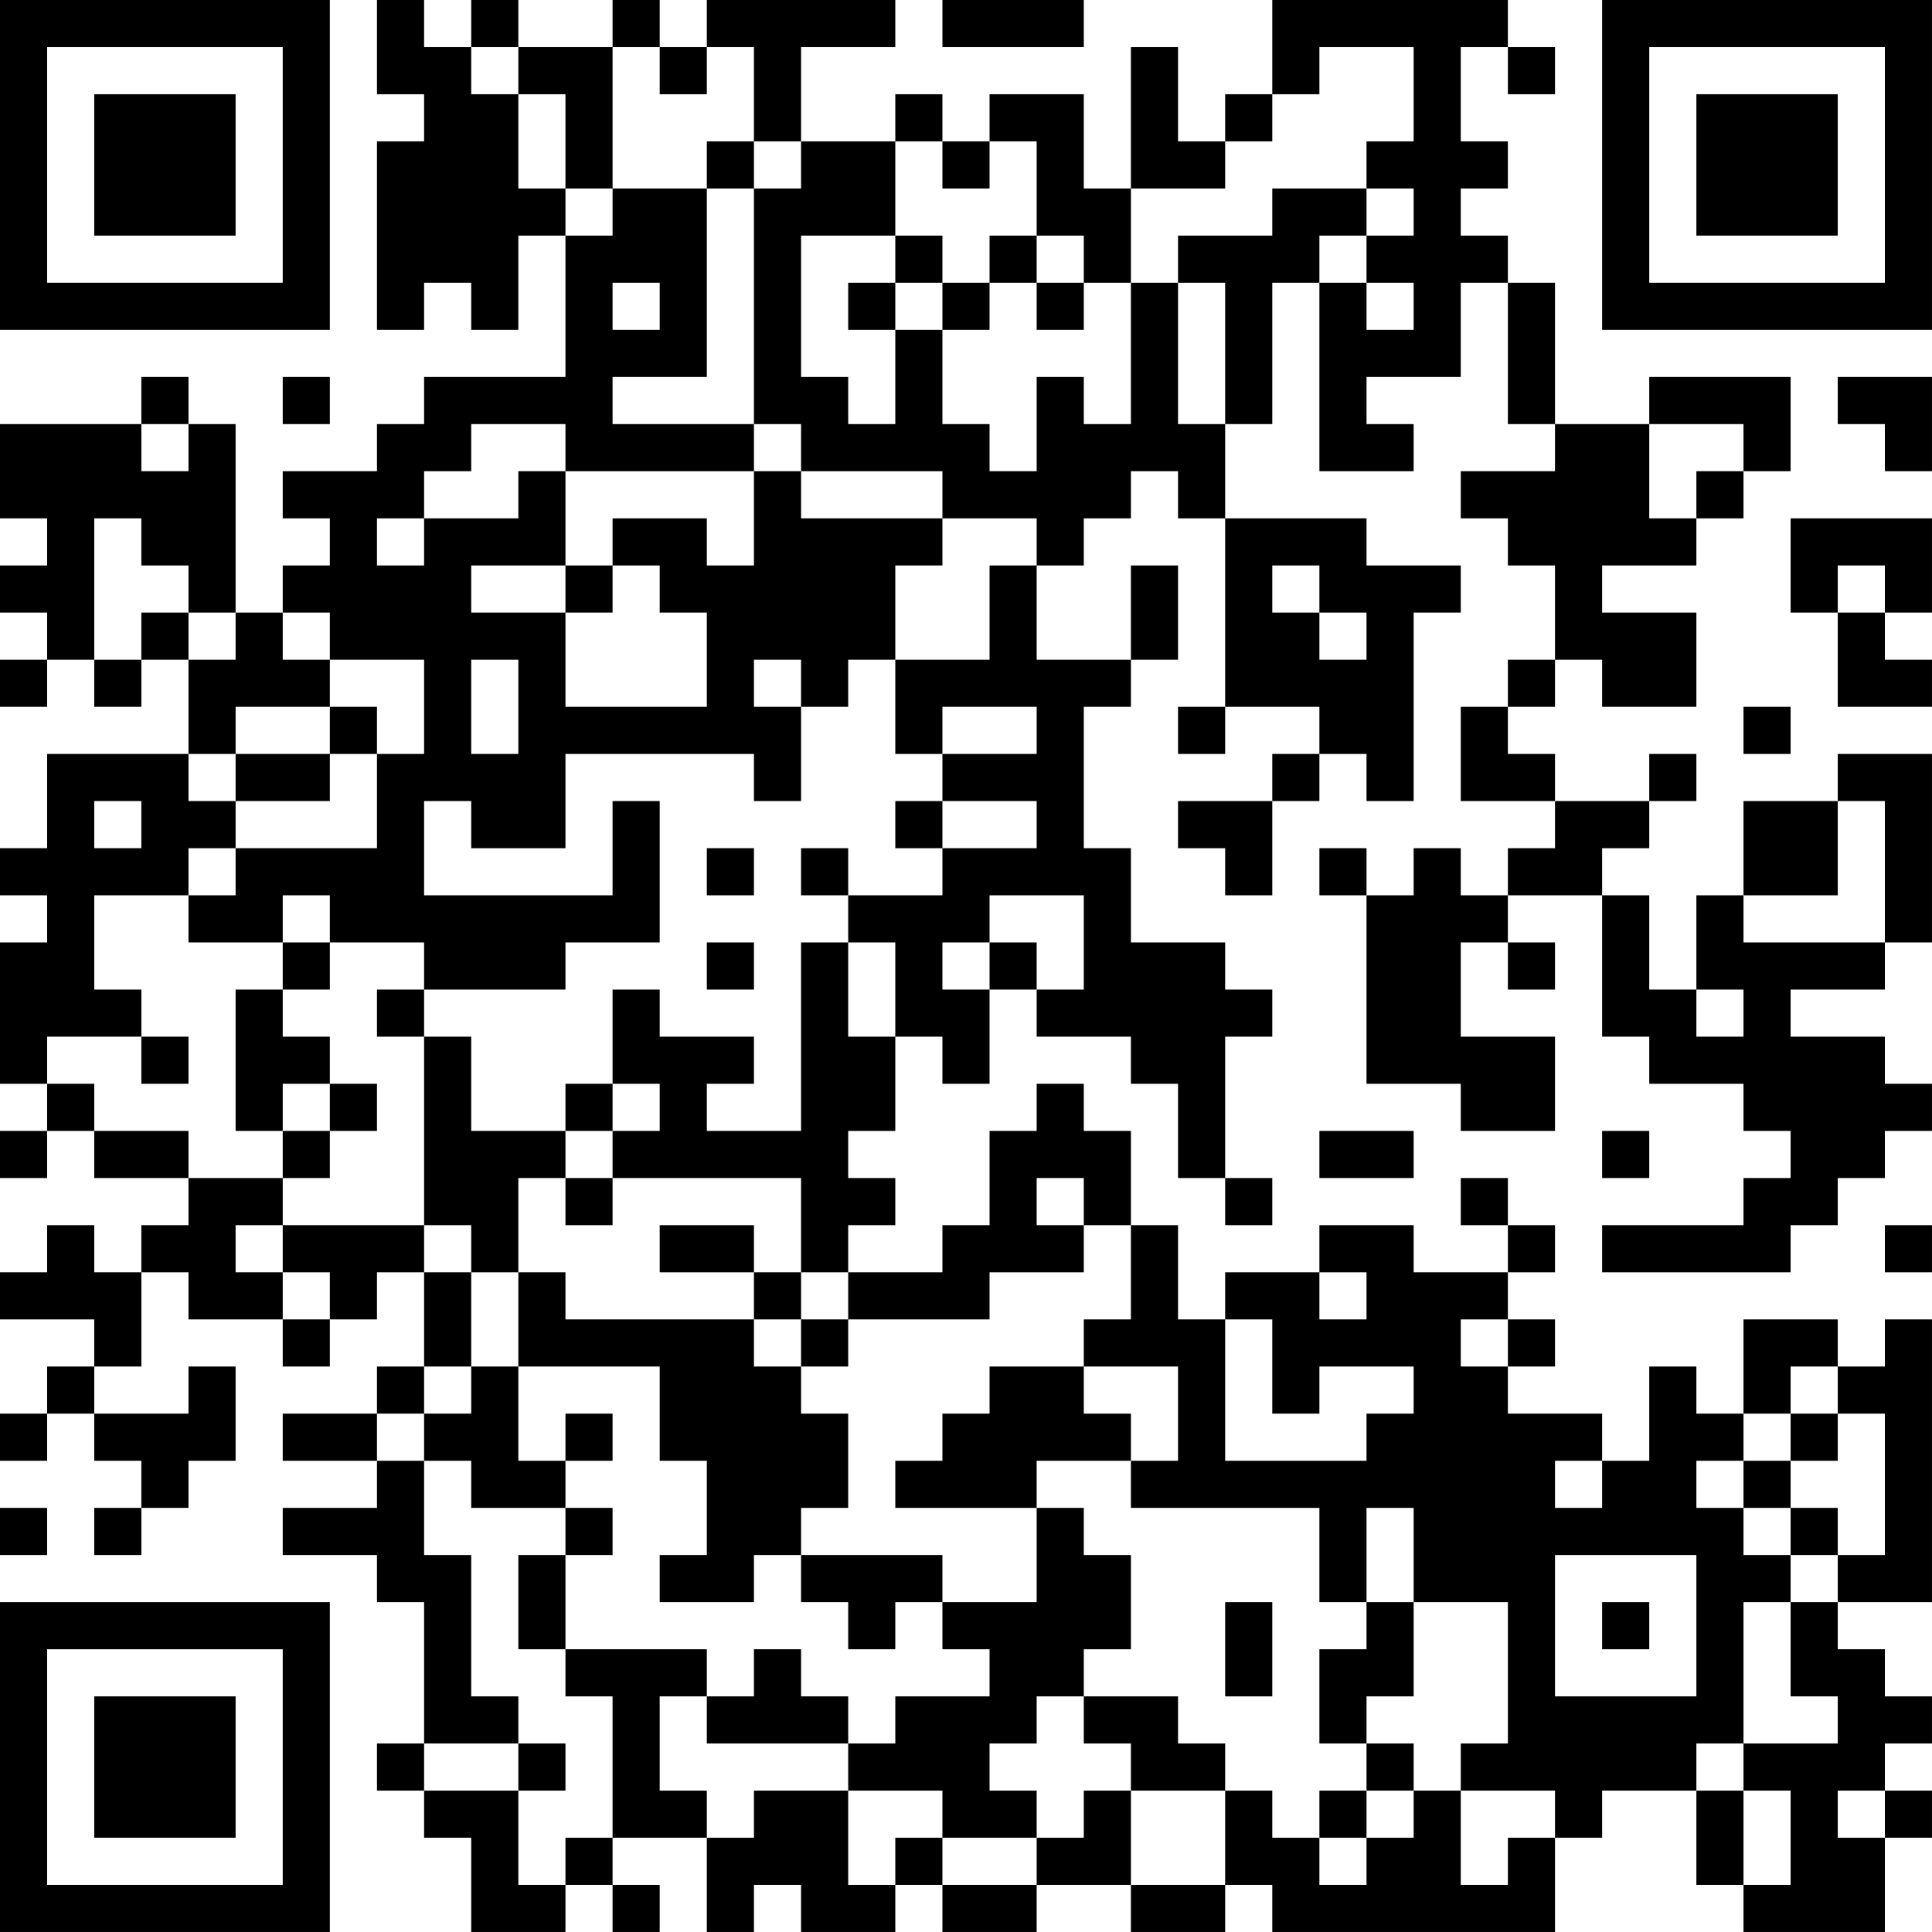 <?xml version="1.0" encoding="UTF-8"?>
<svg xmlns="http://www.w3.org/2000/svg" version="1.1" width="200" height="200" viewBox="0 0 200 200"><rect x="0" y="0" width="200" height="200" fill="#ffffff"/><g transform="scale(4.878)"><g transform="translate(0,0)"><path fill-rule="evenodd" d="M8 0L8 2L9 2L9 3L8 3L8 7L9 7L9 6L10 6L10 7L11 7L11 5L12 5L12 8L9 8L9 9L8 9L8 10L6 10L6 11L7 11L7 12L6 12L6 13L5 13L5 9L4 9L4 8L3 8L3 9L0 9L0 11L1 11L1 12L0 12L0 13L1 13L1 14L0 14L0 15L1 15L1 14L2 14L2 15L3 15L3 14L4 14L4 16L1 16L1 18L0 18L0 19L1 19L1 20L0 20L0 23L1 23L1 24L0 24L0 25L1 25L1 24L2 24L2 25L4 25L4 26L3 26L3 27L2 27L2 26L1 26L1 27L0 27L0 28L2 28L2 29L1 29L1 30L0 30L0 31L1 31L1 30L2 30L2 31L3 31L3 32L2 32L2 33L3 33L3 32L4 32L4 31L5 31L5 29L4 29L4 30L2 30L2 29L3 29L3 27L4 27L4 28L6 28L6 29L7 29L7 28L8 28L8 27L9 27L9 29L8 29L8 30L6 30L6 31L8 31L8 32L6 32L6 33L8 33L8 34L9 34L9 37L8 37L8 38L9 38L9 39L10 39L10 41L12 41L12 40L13 40L13 41L14 41L14 40L13 40L13 39L15 39L15 41L16 41L16 40L17 40L17 41L19 41L19 40L20 40L20 41L22 41L22 40L24 40L24 41L26 41L26 40L27 40L27 41L33 41L33 39L34 39L34 38L36 38L36 40L37 40L37 41L40 41L40 39L41 39L41 38L40 38L40 37L41 37L41 36L40 36L40 35L39 35L39 34L41 34L41 28L40 28L40 29L39 29L39 28L37 28L37 30L36 30L36 29L35 29L35 31L34 31L34 30L32 30L32 29L33 29L33 28L32 28L32 27L33 27L33 26L32 26L32 25L31 25L31 26L32 26L32 27L30 27L30 26L28 26L28 27L26 27L26 28L25 28L25 26L24 26L24 24L23 24L23 23L22 23L22 24L21 24L21 26L20 26L20 27L18 27L18 26L19 26L19 25L18 25L18 24L19 24L19 22L20 22L20 23L21 23L21 21L22 21L22 22L24 22L24 23L25 23L25 25L26 25L26 26L27 26L27 25L26 25L26 22L27 22L27 21L26 21L26 20L24 20L24 18L23 18L23 15L24 15L24 14L25 14L25 12L24 12L24 14L22 14L22 12L23 12L23 11L24 11L24 10L25 10L25 11L26 11L26 15L25 15L25 16L26 16L26 15L28 15L28 16L27 16L27 17L25 17L25 18L26 18L26 19L27 19L27 17L28 17L28 16L29 16L29 17L30 17L30 13L31 13L31 12L29 12L29 11L26 11L26 9L27 9L27 6L28 6L28 10L30 10L30 9L29 9L29 8L31 8L31 6L32 6L32 9L33 9L33 10L31 10L31 11L32 11L32 12L33 12L33 14L32 14L32 15L31 15L31 17L33 17L33 18L32 18L32 19L31 19L31 18L30 18L30 19L29 19L29 18L28 18L28 19L29 19L29 23L31 23L31 24L33 24L33 22L31 22L31 20L32 20L32 21L33 21L33 20L32 20L32 19L34 19L34 22L35 22L35 23L37 23L37 24L38 24L38 25L37 25L37 26L34 26L34 27L38 27L38 26L39 26L39 25L40 25L40 24L41 24L41 23L40 23L40 22L38 22L38 21L40 21L40 20L41 20L41 16L39 16L39 17L37 17L37 19L36 19L36 21L35 21L35 19L34 19L34 18L35 18L35 17L36 17L36 16L35 16L35 17L33 17L33 16L32 16L32 15L33 15L33 14L34 14L34 15L36 15L36 13L34 13L34 12L36 12L36 11L37 11L37 10L38 10L38 8L35 8L35 9L33 9L33 6L32 6L32 5L31 5L31 4L32 4L32 3L31 3L31 1L32 1L32 2L33 2L33 1L32 1L32 0L27 0L27 2L26 2L26 3L25 3L25 1L24 1L24 4L23 4L23 2L21 2L21 3L20 3L20 2L19 2L19 3L17 3L17 1L19 1L19 0L15 0L15 1L14 1L14 0L13 0L13 1L11 1L11 0L10 0L10 1L9 1L9 0ZM20 0L20 1L23 1L23 0ZM10 1L10 2L11 2L11 4L12 4L12 5L13 5L13 4L15 4L15 8L13 8L13 9L16 9L16 10L12 10L12 9L10 9L10 10L9 10L9 11L8 11L8 12L9 12L9 11L11 11L11 10L12 10L12 12L10 12L10 13L12 13L12 15L15 15L15 13L14 13L14 12L13 12L13 11L15 11L15 12L16 12L16 10L17 10L17 11L20 11L20 12L19 12L19 14L18 14L18 15L17 15L17 14L16 14L16 15L17 15L17 17L16 17L16 16L12 16L12 18L10 18L10 17L9 17L9 19L13 19L13 17L14 17L14 20L12 20L12 21L9 21L9 20L7 20L7 19L6 19L6 20L4 20L4 19L5 19L5 18L8 18L8 16L9 16L9 14L7 14L7 13L6 13L6 14L7 14L7 15L5 15L5 16L4 16L4 17L5 17L5 18L4 18L4 19L2 19L2 21L3 21L3 22L1 22L1 23L2 23L2 24L4 24L4 25L6 25L6 26L5 26L5 27L6 27L6 28L7 28L7 27L6 27L6 26L9 26L9 27L10 27L10 29L9 29L9 30L8 30L8 31L9 31L9 33L10 33L10 36L11 36L11 37L9 37L9 38L11 38L11 40L12 40L12 39L13 39L13 36L12 36L12 35L15 35L15 36L14 36L14 38L15 38L15 39L16 39L16 38L18 38L18 40L19 40L19 39L20 39L20 40L22 40L22 39L23 39L23 38L24 38L24 40L26 40L26 38L27 38L27 39L28 39L28 40L29 40L29 39L30 39L30 38L31 38L31 40L32 40L32 39L33 39L33 38L31 38L31 37L32 37L32 34L30 34L30 32L29 32L29 34L28 34L28 32L24 32L24 31L25 31L25 29L23 29L23 28L24 28L24 26L23 26L23 25L22 25L22 26L23 26L23 27L21 27L21 28L18 28L18 27L17 27L17 25L13 25L13 24L14 24L14 23L13 23L13 21L14 21L14 22L16 22L16 23L15 23L15 24L17 24L17 20L18 20L18 22L19 22L19 20L18 20L18 19L20 19L20 18L22 18L22 17L20 17L20 16L22 16L22 15L20 15L20 16L19 16L19 14L21 14L21 12L22 12L22 11L20 11L20 10L17 10L17 9L16 9L16 4L17 4L17 3L16 3L16 1L15 1L15 2L14 2L14 1L13 1L13 4L12 4L12 2L11 2L11 1ZM28 1L28 2L27 2L27 3L26 3L26 4L24 4L24 6L23 6L23 5L22 5L22 3L21 3L21 4L20 4L20 3L19 3L19 5L17 5L17 8L18 8L18 9L19 9L19 7L20 7L20 9L21 9L21 10L22 10L22 8L23 8L23 9L24 9L24 6L25 6L25 9L26 9L26 6L25 6L25 5L27 5L27 4L29 4L29 5L28 5L28 6L29 6L29 7L30 7L30 6L29 6L29 5L30 5L30 4L29 4L29 3L30 3L30 1ZM15 3L15 4L16 4L16 3ZM19 5L19 6L18 6L18 7L19 7L19 6L20 6L20 7L21 7L21 6L22 6L22 7L23 7L23 6L22 6L22 5L21 5L21 6L20 6L20 5ZM13 6L13 7L14 7L14 6ZM6 8L6 9L7 9L7 8ZM39 8L39 9L40 9L40 10L41 10L41 8ZM3 9L3 10L4 10L4 9ZM35 9L35 11L36 11L36 10L37 10L37 9ZM2 11L2 14L3 14L3 13L4 13L4 14L5 14L5 13L4 13L4 12L3 12L3 11ZM38 11L38 13L39 13L39 15L41 15L41 14L40 14L40 13L41 13L41 11ZM12 12L12 13L13 13L13 12ZM27 12L27 13L28 13L28 14L29 14L29 13L28 13L28 12ZM39 12L39 13L40 13L40 12ZM10 14L10 16L11 16L11 14ZM7 15L7 16L5 16L5 17L7 17L7 16L8 16L8 15ZM37 15L37 16L38 16L38 15ZM2 17L2 18L3 18L3 17ZM19 17L19 18L20 18L20 17ZM39 17L39 19L37 19L37 20L40 20L40 17ZM15 18L15 19L16 19L16 18ZM17 18L17 19L18 19L18 18ZM21 19L21 20L20 20L20 21L21 21L21 20L22 20L22 21L23 21L23 19ZM6 20L6 21L5 21L5 24L6 24L6 25L7 25L7 24L8 24L8 23L7 23L7 22L6 22L6 21L7 21L7 20ZM15 20L15 21L16 21L16 20ZM8 21L8 22L9 22L9 26L10 26L10 27L11 27L11 29L10 29L10 30L9 30L9 31L10 31L10 32L12 32L12 33L11 33L11 35L12 35L12 33L13 33L13 32L12 32L12 31L13 31L13 30L12 30L12 31L11 31L11 29L14 29L14 31L15 31L15 33L14 33L14 34L16 34L16 33L17 33L17 34L18 34L18 35L19 35L19 34L20 34L20 35L21 35L21 36L19 36L19 37L18 37L18 36L17 36L17 35L16 35L16 36L15 36L15 37L18 37L18 38L20 38L20 39L22 39L22 38L21 38L21 37L22 37L22 36L23 36L23 37L24 37L24 38L26 38L26 37L25 37L25 36L23 36L23 35L24 35L24 33L23 33L23 32L22 32L22 31L24 31L24 30L23 30L23 29L21 29L21 30L20 30L20 31L19 31L19 32L22 32L22 34L20 34L20 33L17 33L17 32L18 32L18 30L17 30L17 29L18 29L18 28L17 28L17 27L16 27L16 26L14 26L14 27L16 27L16 28L12 28L12 27L11 27L11 25L12 25L12 26L13 26L13 25L12 25L12 24L13 24L13 23L12 23L12 24L10 24L10 22L9 22L9 21ZM36 21L36 22L37 22L37 21ZM3 22L3 23L4 23L4 22ZM6 23L6 24L7 24L7 23ZM28 24L28 25L30 25L30 24ZM34 24L34 25L35 25L35 24ZM40 26L40 27L41 27L41 26ZM28 27L28 28L29 28L29 27ZM16 28L16 29L17 29L17 28ZM26 28L26 31L29 31L29 30L30 30L30 29L28 29L28 30L27 30L27 28ZM31 28L31 29L32 29L32 28ZM38 29L38 30L37 30L37 31L36 31L36 32L37 32L37 33L38 33L38 34L37 34L37 37L36 37L36 38L37 38L37 40L38 40L38 38L37 38L37 37L39 37L39 36L38 36L38 34L39 34L39 33L40 33L40 30L39 30L39 29ZM38 30L38 31L37 31L37 32L38 32L38 33L39 33L39 32L38 32L38 31L39 31L39 30ZM33 31L33 32L34 32L34 31ZM0 32L0 33L1 33L1 32ZM33 33L33 36L36 36L36 33ZM26 34L26 36L27 36L27 34ZM29 34L29 35L28 35L28 37L29 37L29 38L28 38L28 39L29 39L29 38L30 38L30 37L29 37L29 36L30 36L30 34ZM34 34L34 35L35 35L35 34ZM11 37L11 38L12 38L12 37ZM39 38L39 39L40 39L40 38ZM0 0L0 7L7 7L7 0ZM1 1L1 6L6 6L6 1ZM2 2L2 5L5 5L5 2ZM34 0L34 7L41 7L41 0ZM35 1L35 6L40 6L40 1ZM36 2L36 5L39 5L39 2ZM0 34L0 41L7 41L7 34ZM1 35L1 40L6 40L6 35ZM2 36L2 39L5 39L5 36Z" fill="#000000"/></g></g></svg>
